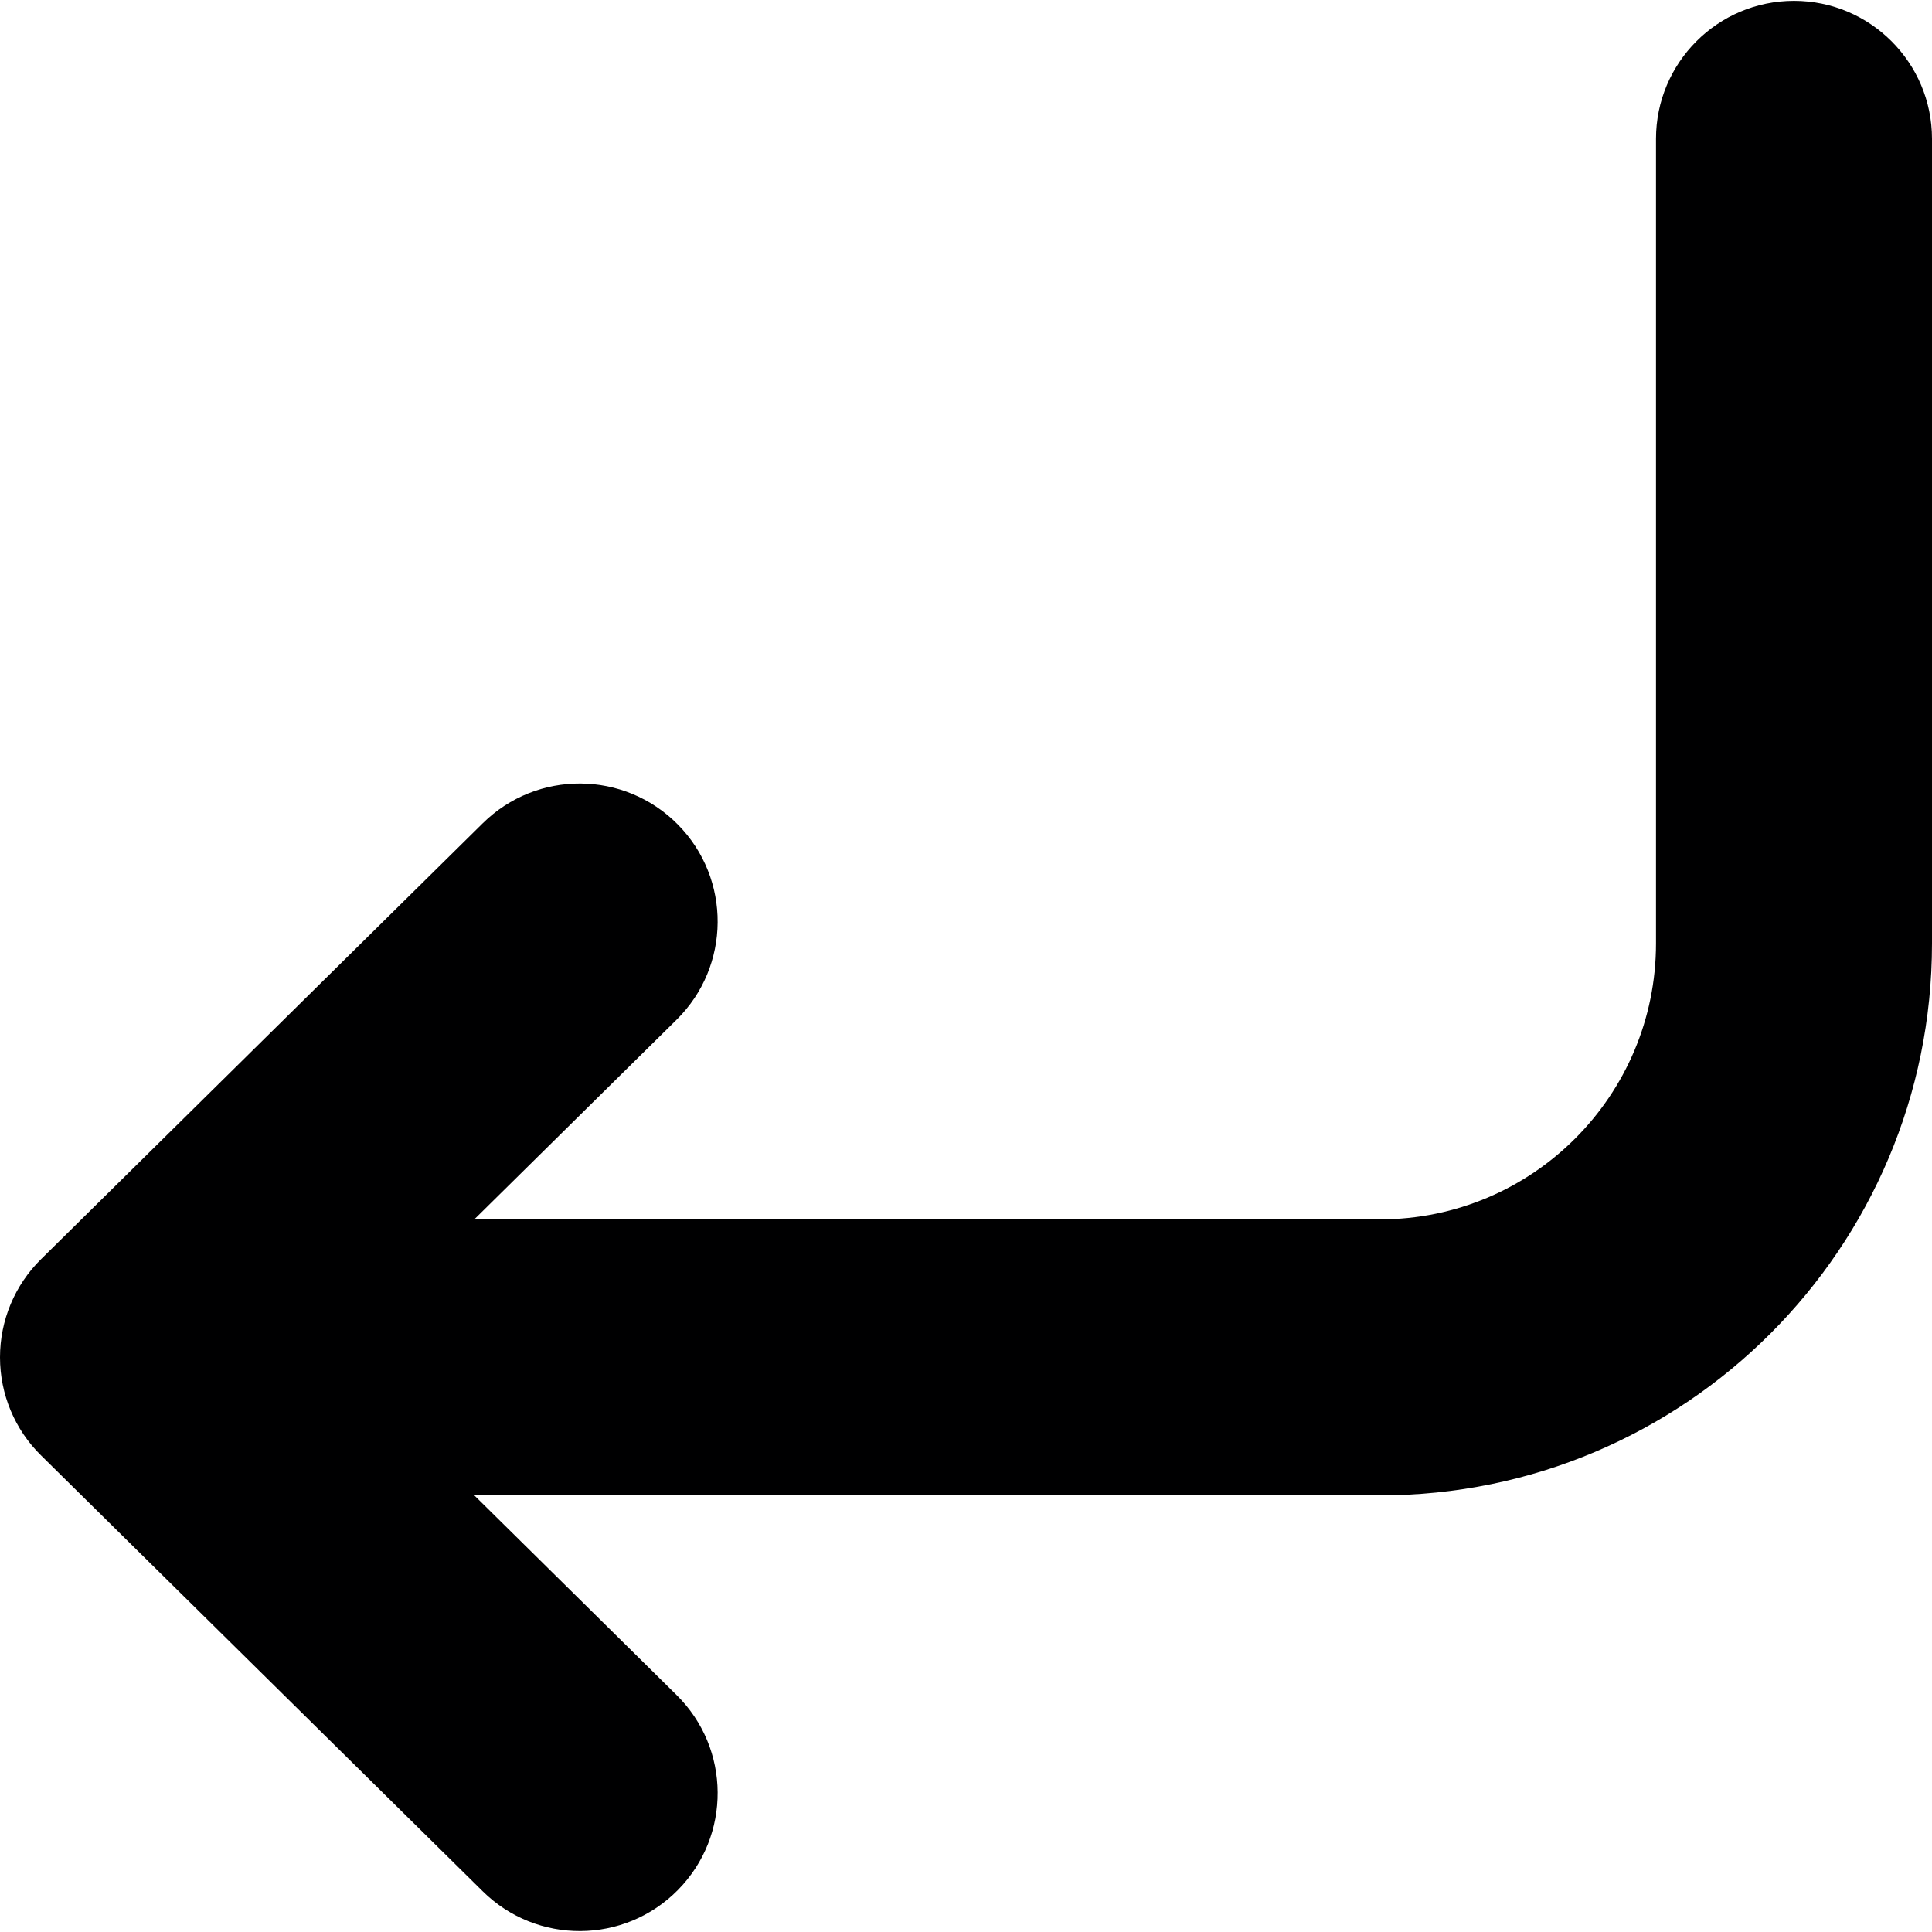 <svg width="14" height="14" viewBox="0 0 14 14" fill="none" xmlns="http://www.w3.org/2000/svg">
<path fill-rule="evenodd" clip-rule="evenodd" d="M13 0.006C13.552 0.006 14 0.454 14 1.006V6.836C14 9.045 12.209 10.836 10 10.836H3.437L4.902 12.282C5.296 12.67 5.3 13.303 4.912 13.696C4.524 14.089 3.891 14.093 3.498 13.705L0.298 10.547C0.107 10.36 0 10.103 0 9.836C0 9.568 0.107 9.312 0.298 9.124L3.498 5.966C3.891 5.578 4.524 5.582 4.912 5.975C5.3 6.368 5.296 7.002 4.902 7.39L3.437 8.836H10C11.105 8.836 12 7.94 12 6.836V1.006C12 0.454 12.448 0.006 13 0.006Z" fill="#000001"/>
</svg>
